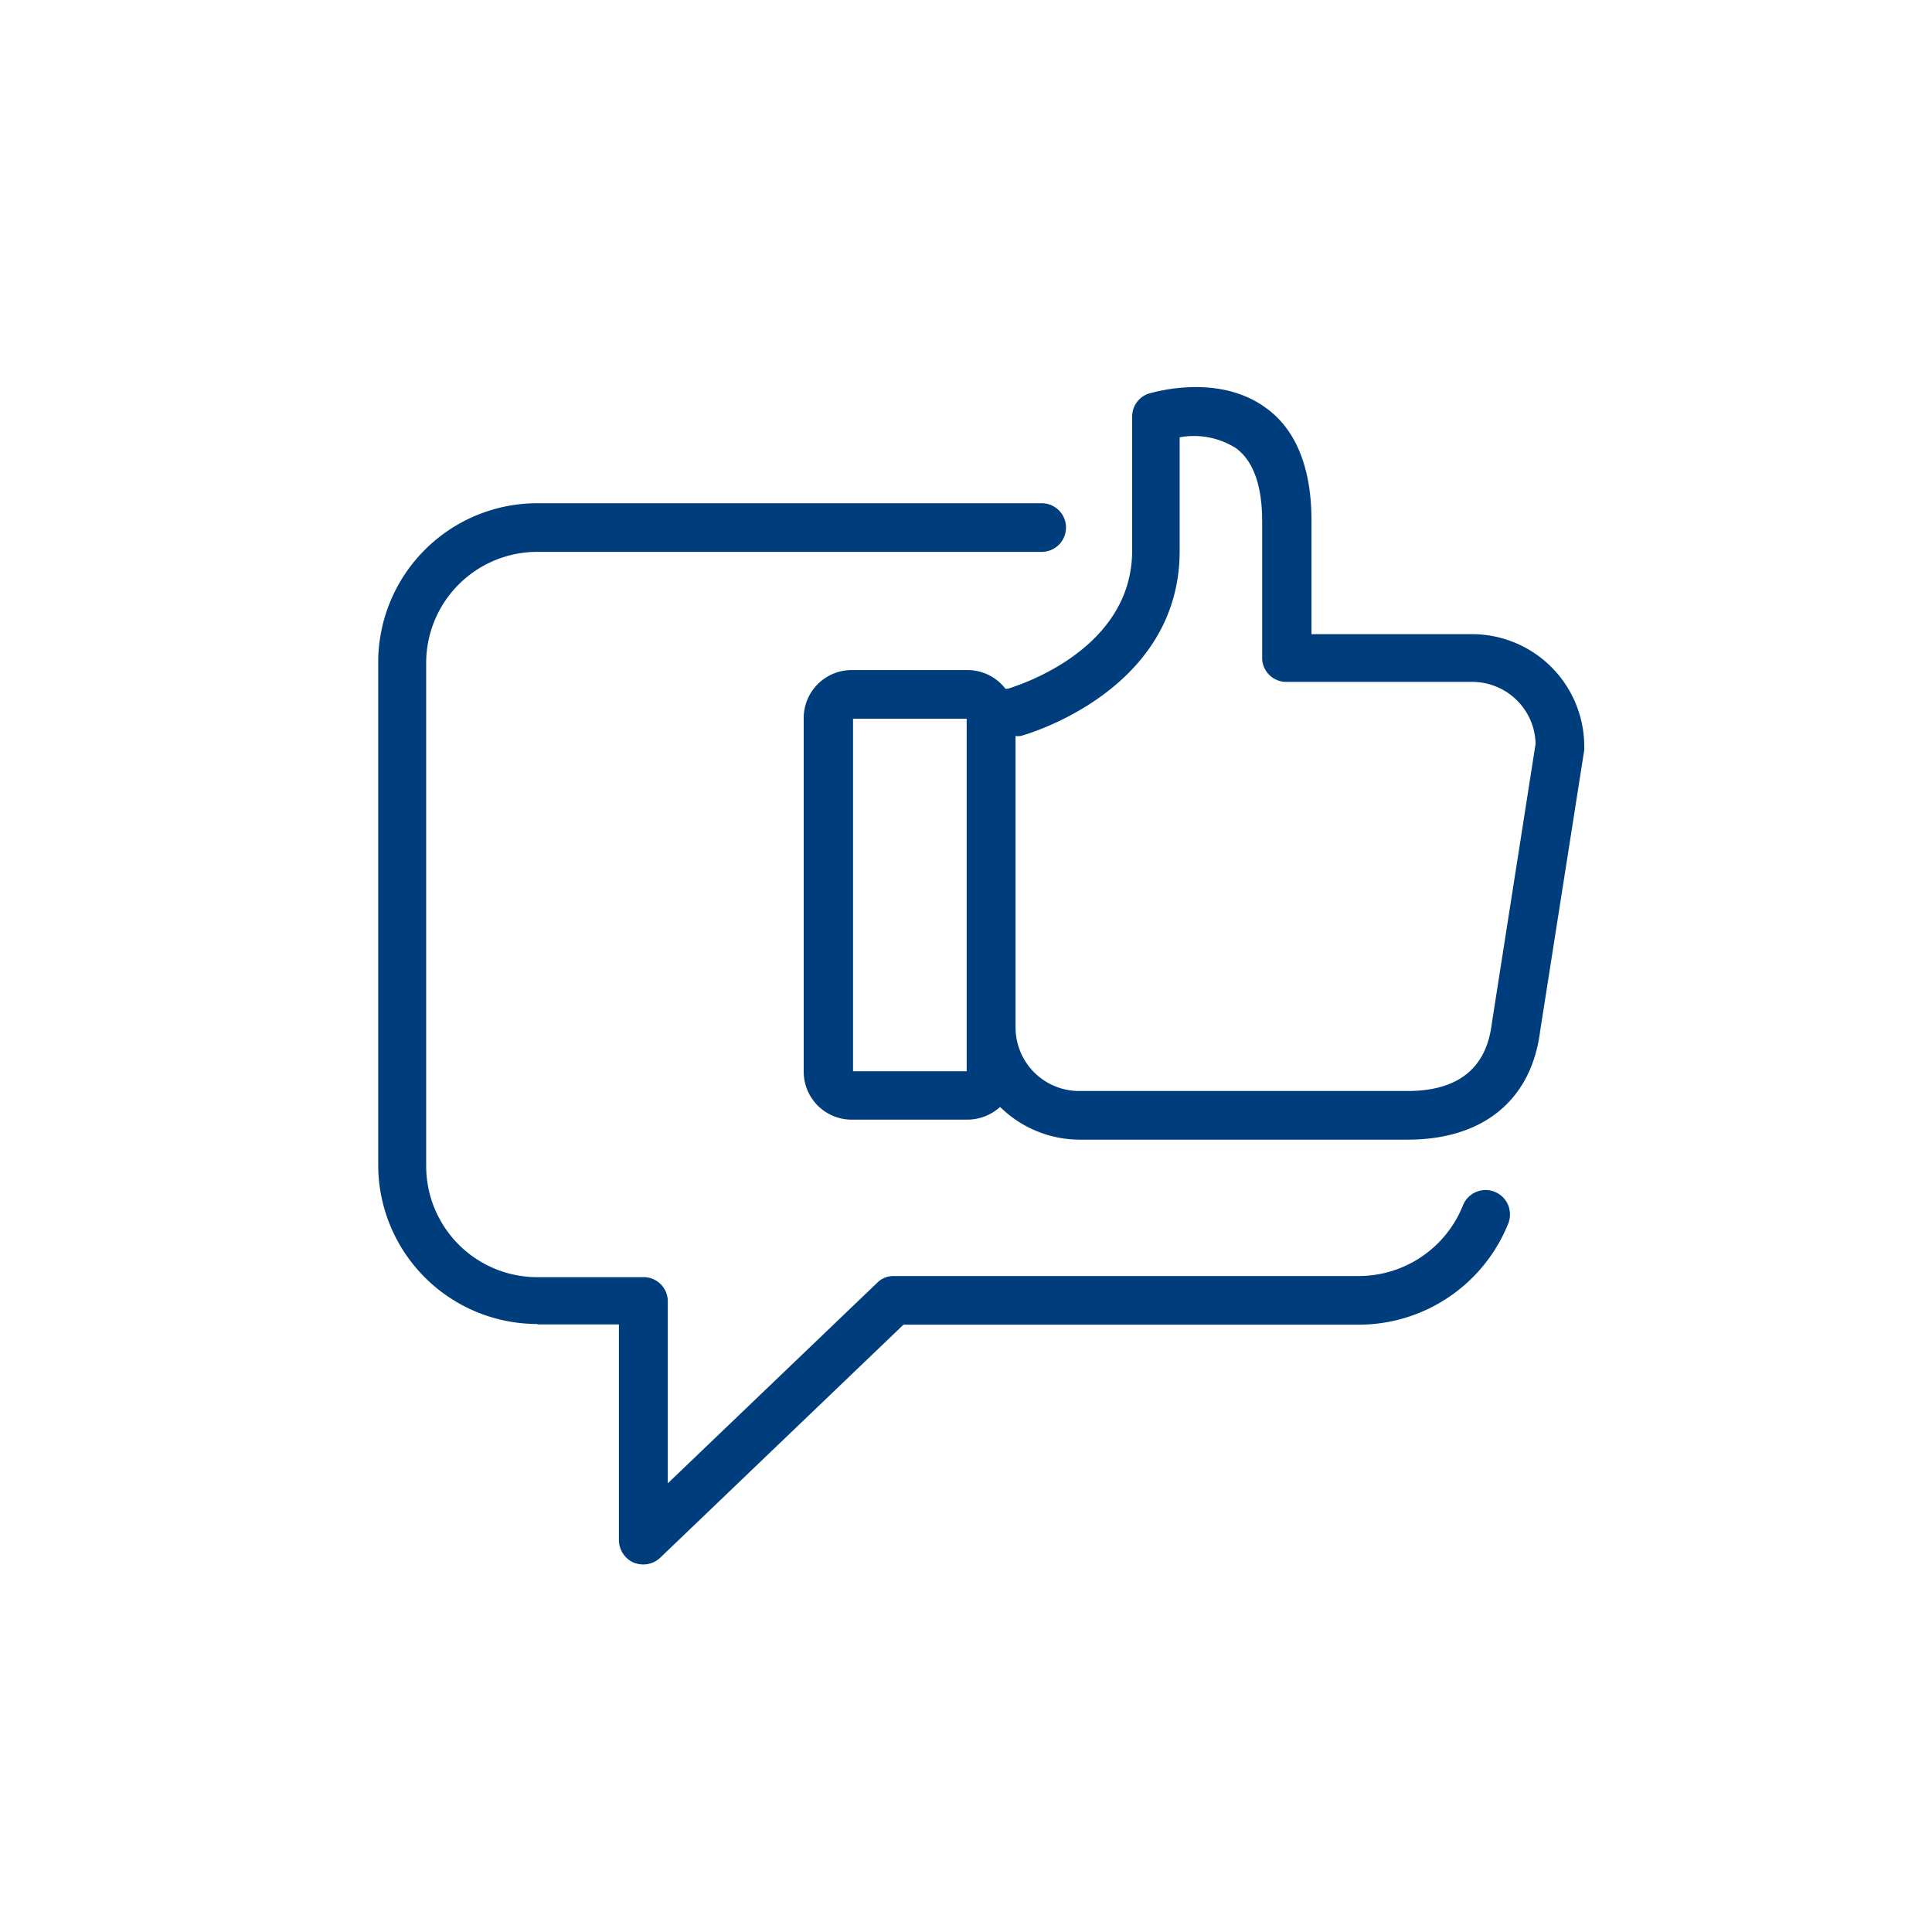 <svg id="Calque_1" data-name="Calque 1" xmlns="http://www.w3.org/2000/svg" viewBox="0 0 85 85"><defs><style>.cls-1{fill:#003d7c;}</style></defs><title>5</title><path class="cls-1" d="M23.64,58.27h3.59v9.48a1.09,1.09,0,0,0,.65,1,1.25,1.25,0,0,0,.42.08,1.08,1.08,0,0,0,.75-.3l10.7-10.25H59.83a7.09,7.09,0,0,0,6.53-4.46,1.06,1.06,0,1,0-2-.78,4.94,4.94,0,0,1-4.55,3.1H39.32a1,1,0,0,0-.73.3l-9.21,8.82v-8a1.06,1.06,0,0,0-1.07-1.07H23.64a4.89,4.89,0,0,1-4.89-4.88V29.16a4.89,4.89,0,0,1,4.89-4.88H45.83a1.07,1.07,0,0,0,0-2.14H23.64a7,7,0,0,0-7,7V51.25a7,7,0,0,0,7,7Zm0,0"/><path class="cls-1" d="M44.25,30.32a2.12,2.12,0,0,0-1.69-.84h-5.1a2.11,2.11,0,0,0-2.1,2.1V47.15a2.11,2.11,0,0,0,2.1,2.11h5.1A2.15,2.15,0,0,0,44,48.7a5,5,0,0,0,3.49,1.44H61.93c3.33,0,5.45-1.75,5.83-4.78L69.7,33a.86.86,0,0,0,0-.16,4.94,4.94,0,0,0-4.93-4.94H57.7v-5c0-2.31-.68-4-2-4.95-2.12-1.56-5-.67-5.14-.64a1.06,1.06,0,0,0-.75,1v5.91c0,4.48-5.24,6-5.46,6.08l-.08,0ZM42.53,47.13h-5V31.62h5Zm2.14-14.75a.91.91,0,0,0,.23,0c.29-.07,7-2,7-8.14v-5a3.45,3.45,0,0,1,2.48.48c.76.56,1.15,1.64,1.15,3.22V29A1.06,1.06,0,0,0,56.62,30h8.14a2.79,2.79,0,0,1,2.8,2.72L65.63,45.05v0C65.39,47,64.15,48,61.92,48H47.48a2.8,2.8,0,0,1-2.8-2.8V32.38Zm0,0"/></svg>